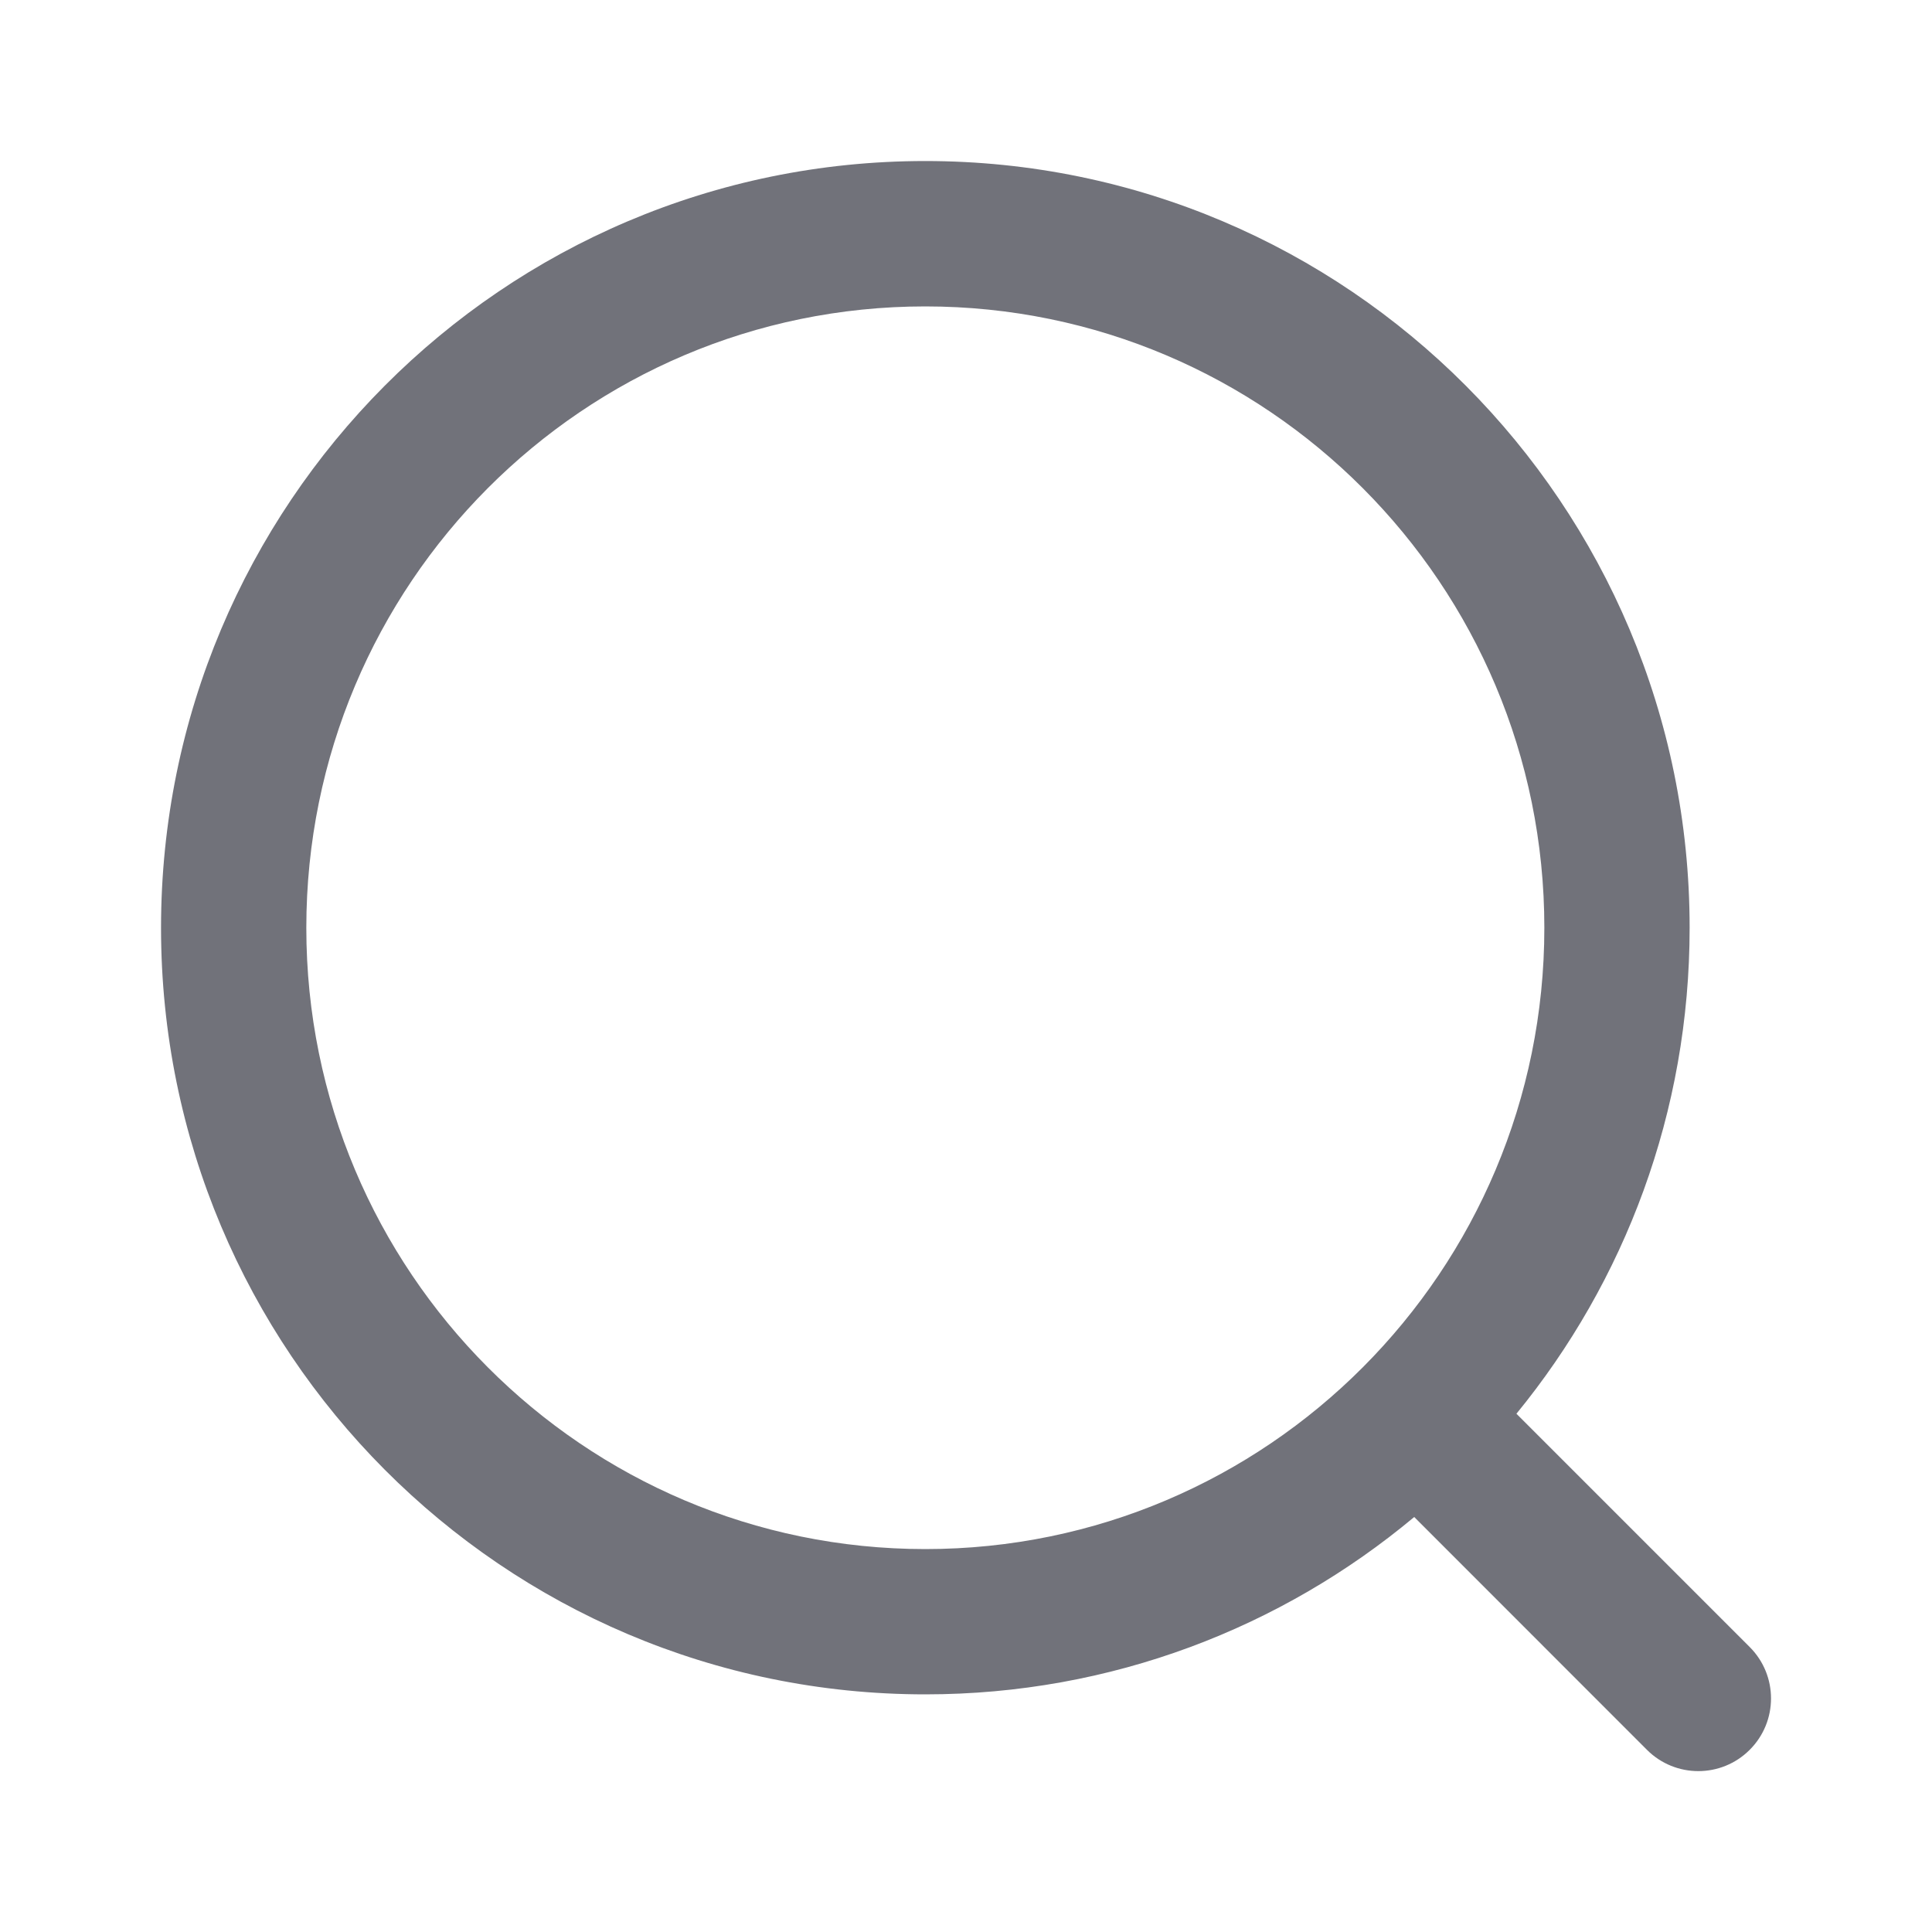 <svg width="20" height="20" viewBox="0 0 20 20" fill="none" xmlns="http://www.w3.org/2000/svg">
<path fill-rule="evenodd" clip-rule="evenodd" d="M9.578 3.172C6.042 3.172 3.171 6.048 3.171 9.605C3.171 13.159 6.042 16.036 9.579 16.036C13.115 16.036 15.987 13.159 15.987 9.604C15.987 6.049 13.115 3.172 9.578 3.172ZM1.667 9.605C1.667 5.222 5.207 1.667 9.578 1.667C13.95 1.667 17.491 5.223 17.491 9.604C17.491 11.513 16.819 13.265 15.698 14.635L18.113 17.05C18.407 17.344 18.407 17.82 18.113 18.114C17.819 18.408 17.343 18.408 17.049 18.114L14.64 15.704C13.268 16.85 11.505 17.54 9.579 17.54C5.207 17.54 1.667 13.985 1.667 9.605Z" fill="#71727A"/>
</svg>
